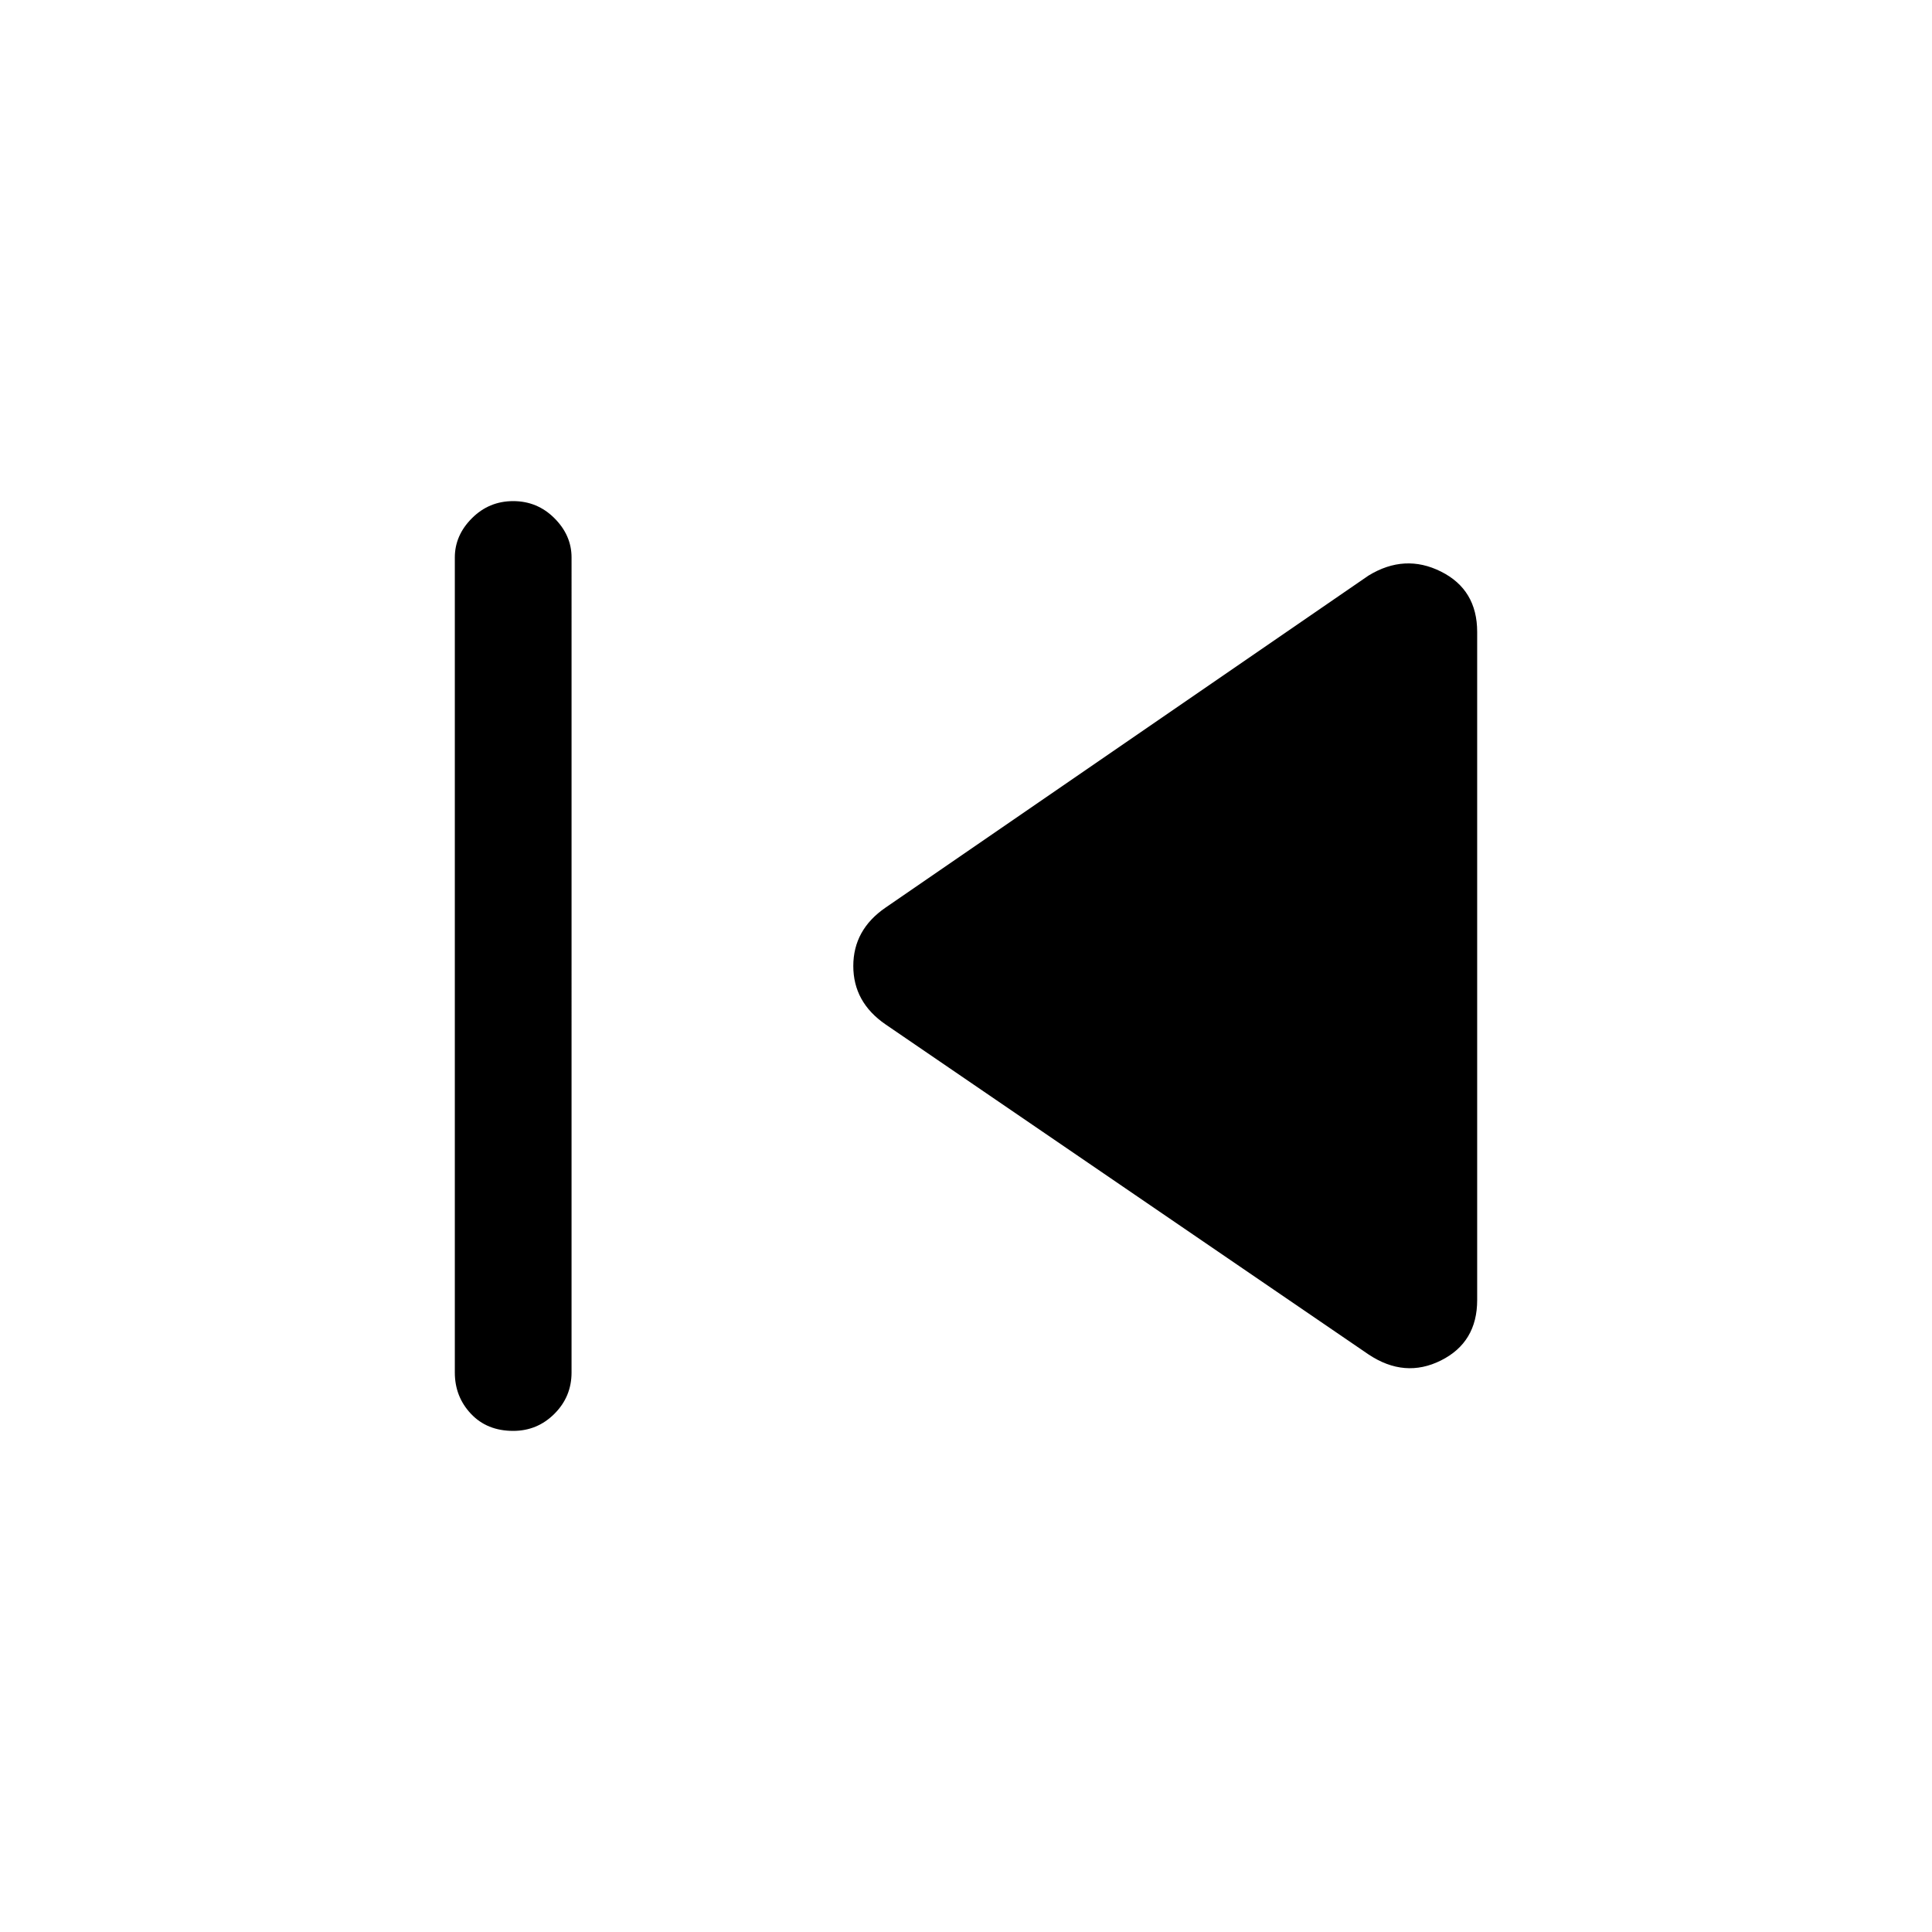 <svg xmlns="http://www.w3.org/2000/svg" height="48" width="48"><path d="M12.75 35.55q-.65 0-1.05-.425t-.4-1.025V13.85q0-.55.425-.975.425-.425 1.025-.425.6 0 1.025.425.425.425.425.975V34.1q0 .6-.425 1.025-.425.425-1.025.425ZM34 33.65l-12-8.2q-.8-.55-.8-1.45 0-.9.8-1.45l12-8.25q.9-.55 1.8-.1.9.45.9 1.5v16.6q0 1.05-.9 1.5-.9.45-1.8-.15Z"/></svg>
